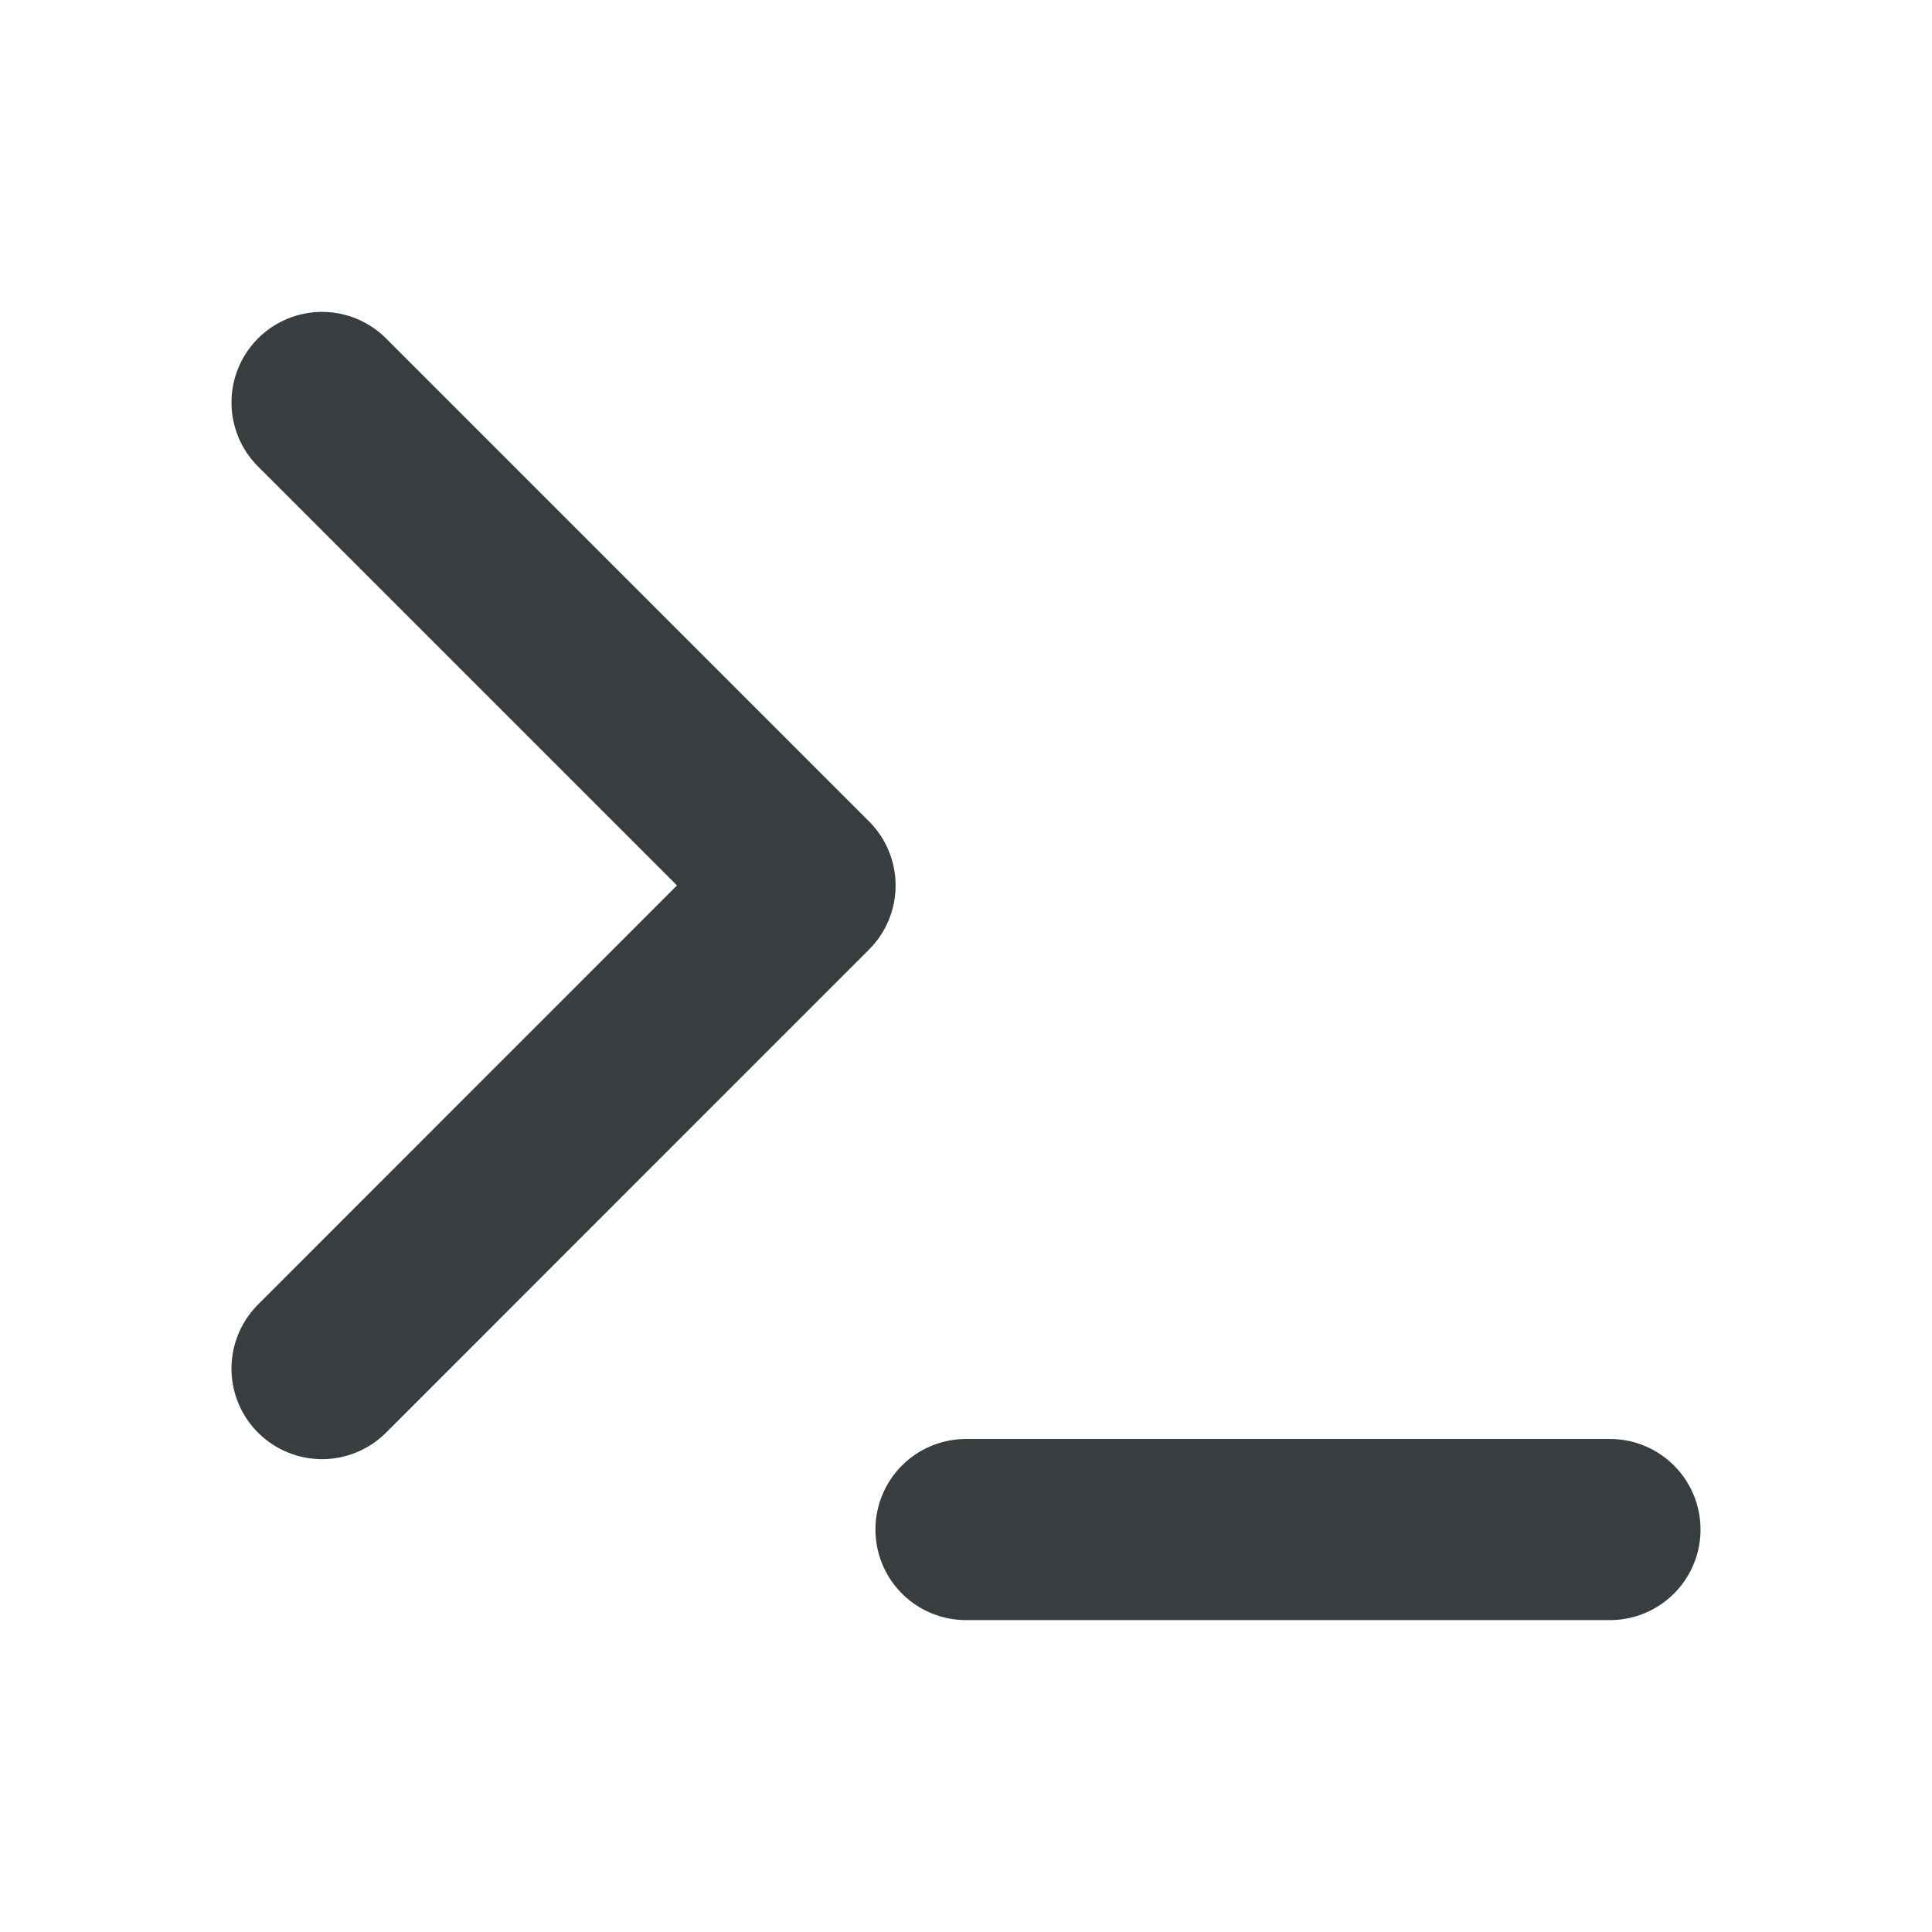 <svg width="16" height="16" viewBox="0 0 16 16" fill="none" xmlns="http://www.w3.org/2000/svg">
<path d="M2.667 11.334L6.667 7.333L2.667 3.333M8 12.667H13.333" stroke="#383E40" stroke-width="1.5" stroke-linecap="round" stroke-linejoin="round"/>
</svg>
